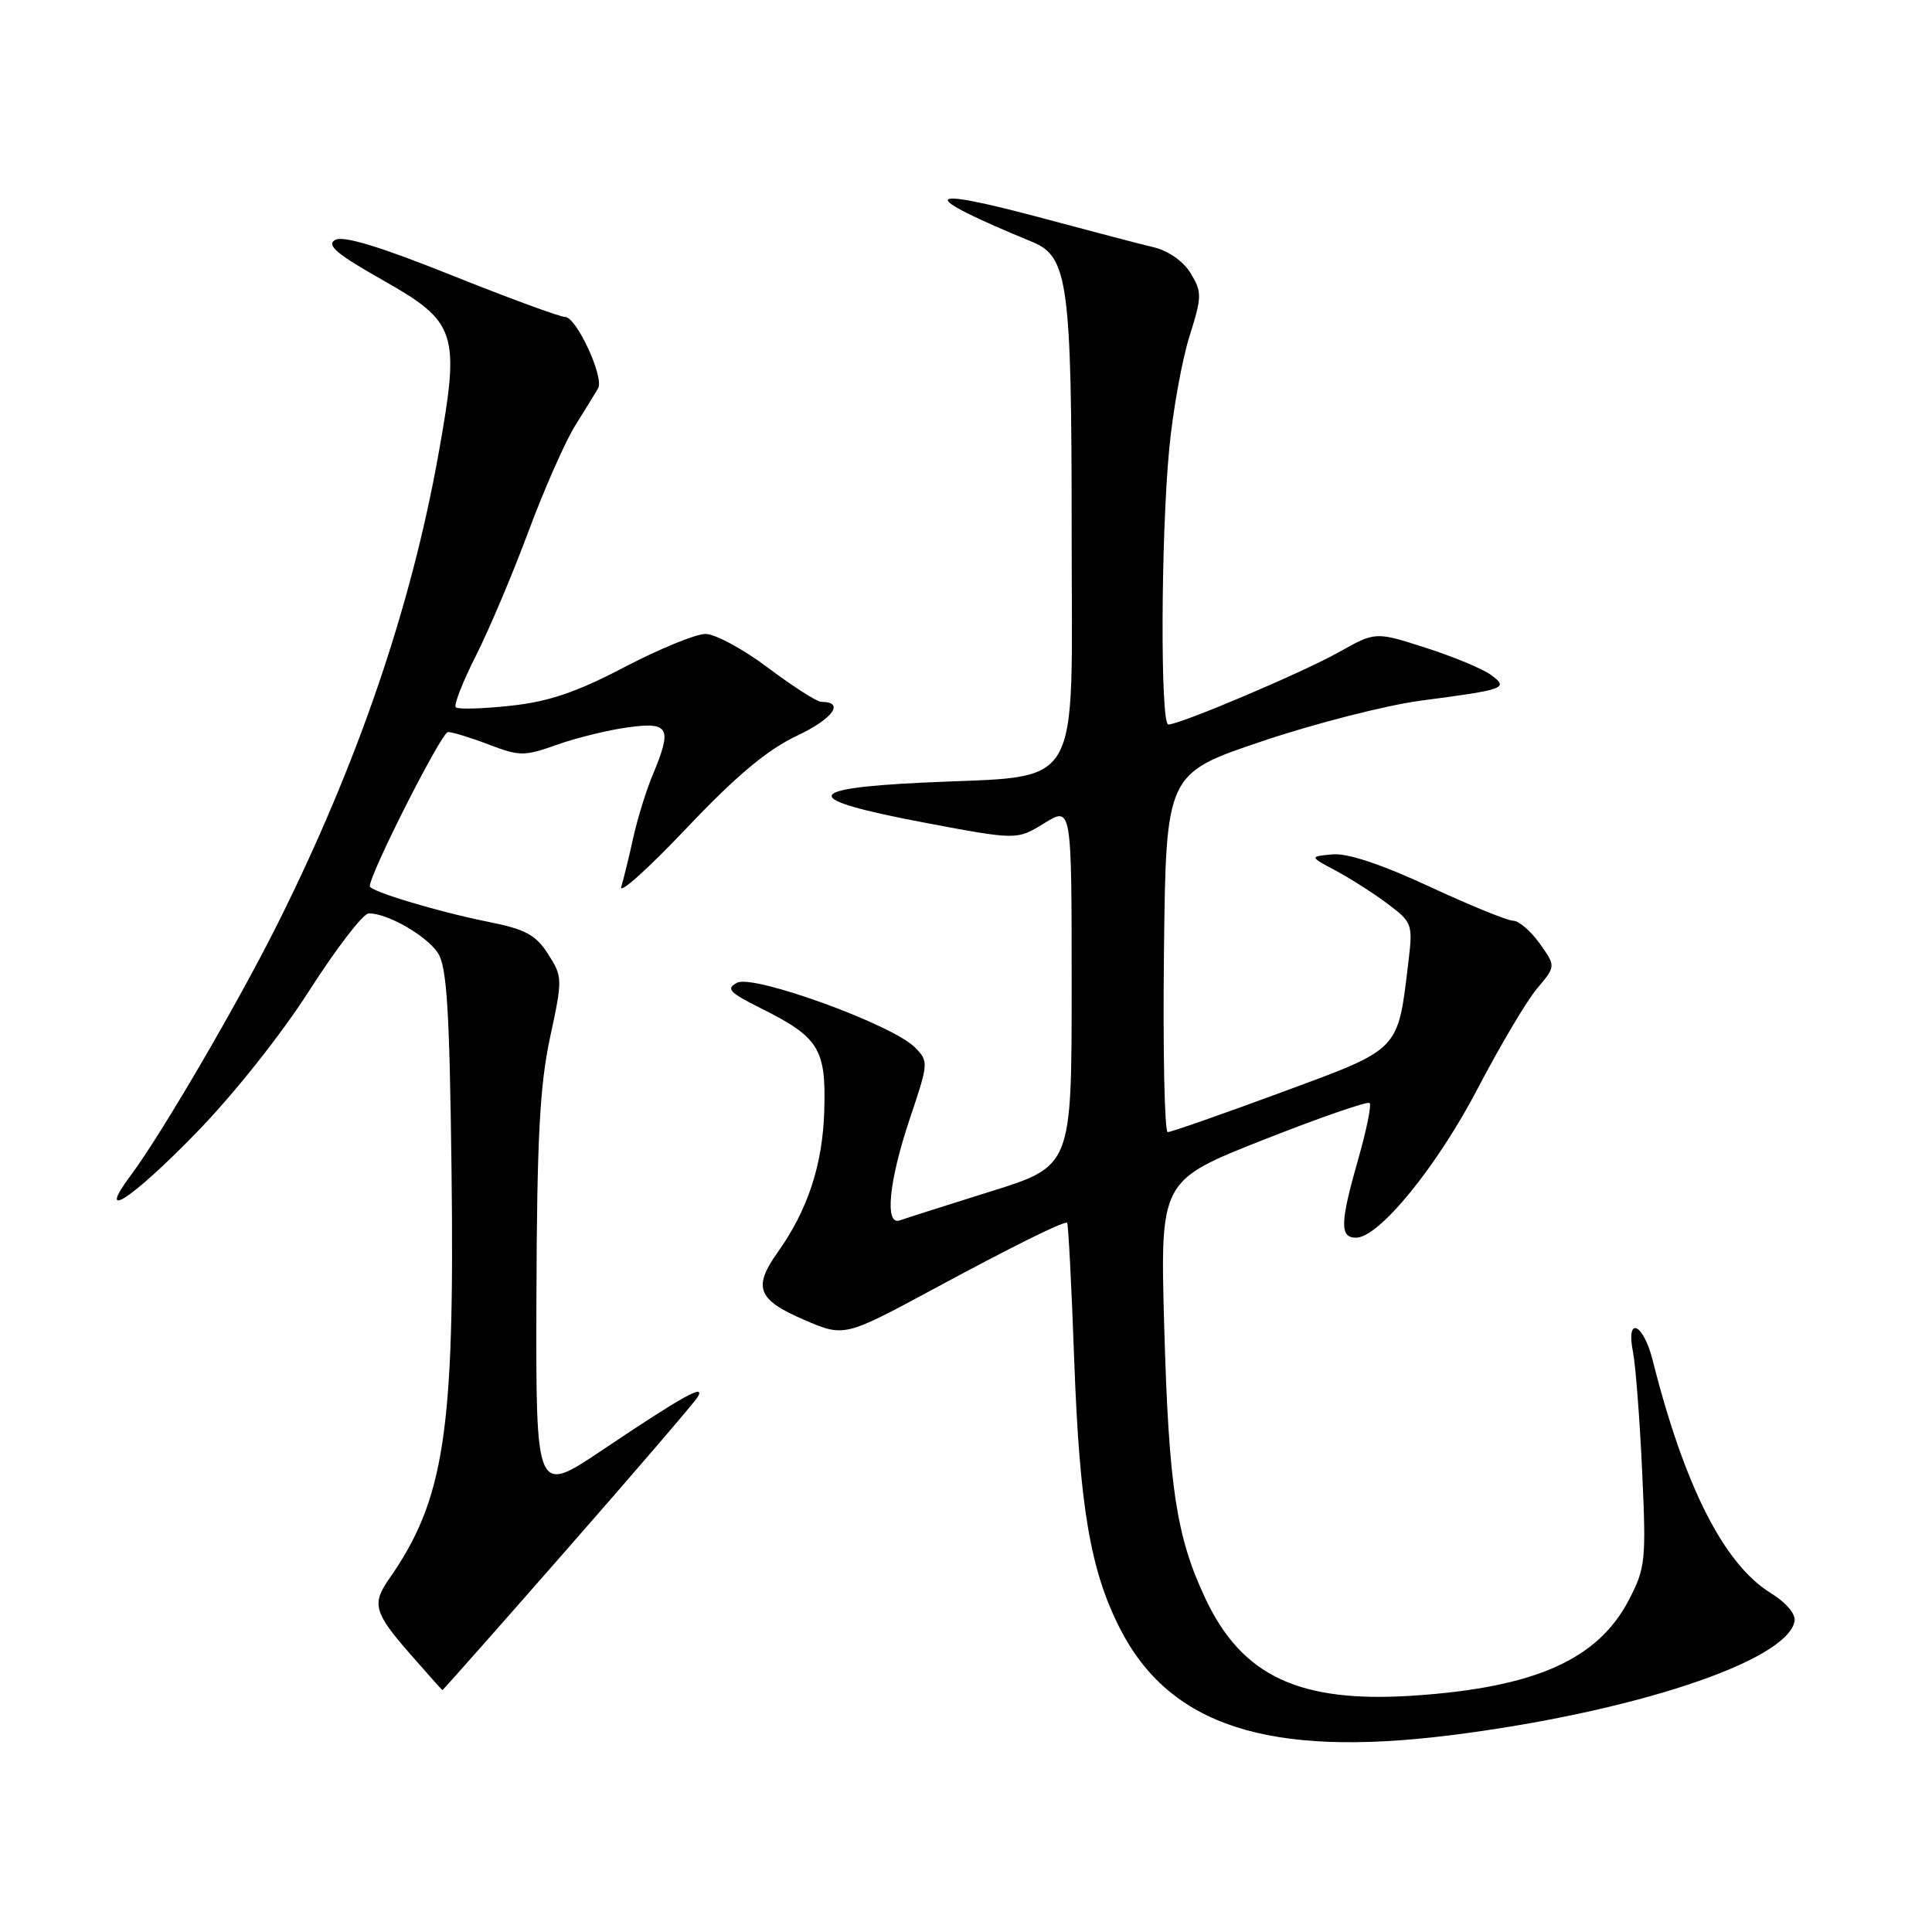 <?xml version="1.0" encoding="UTF-8" standalone="no"?>
<!DOCTYPE svg PUBLIC "-//W3C//DTD SVG 1.1//EN" "http://www.w3.org/Graphics/SVG/1.1/DTD/svg11.dtd" >
<svg xmlns="http://www.w3.org/2000/svg" xmlns:xlink="http://www.w3.org/1999/xlink" version="1.1" viewBox="0 0 256 256">
 <g >
 <path fill="currentColor"
d=" M 192.03 229.95 C 216.19 226.94 236.77 220.15 237.79 214.83 C 237.98 213.88 236.68 212.35 234.59 211.06 C 228.43 207.25 223.18 196.89 218.99 180.25 C 217.74 175.29 215.41 174.30 216.38 179.14 C 216.72 180.87 217.27 187.96 217.59 194.89 C 218.14 206.76 218.04 207.76 215.84 211.99 C 211.72 219.91 203.41 223.60 187.31 224.68 C 172.17 225.69 164.54 222.12 159.68 211.73 C 155.86 203.58 154.87 197.00 154.27 175.97 C 153.72 156.44 153.72 156.44 167.36 151.05 C 174.87 148.09 181.22 145.89 181.48 146.15 C 181.75 146.42 181.07 149.75 179.98 153.56 C 177.56 162.04 177.50 164.00 179.68 164.00 C 182.73 164.00 190.41 154.58 195.84 144.17 C 198.78 138.54 202.30 132.61 203.67 130.98 C 206.16 128.03 206.16 128.03 204.01 125.01 C 202.83 123.36 201.25 122.00 200.50 122.00 C 199.75 122.00 194.73 119.95 189.35 117.45 C 182.97 114.49 178.49 113.01 176.52 113.21 C 173.50 113.50 173.50 113.50 177.00 115.37 C 178.93 116.40 182.02 118.37 183.87 119.76 C 187.12 122.20 187.22 122.47 186.63 127.39 C 185.18 139.40 185.69 138.87 169.75 144.76 C 161.91 147.65 155.15 150.02 154.73 150.01 C 154.31 150.00 154.08 139.31 154.23 126.25 C 154.50 102.50 154.50 102.50 167.26 98.21 C 174.27 95.85 183.72 93.44 188.26 92.84 C 199.51 91.36 199.96 91.20 197.55 89.42 C 196.48 88.63 192.60 87.02 188.93 85.84 C 182.25 83.69 182.25 83.69 177.38 86.43 C 172.56 89.13 156.37 96.00 154.81 96.00 C 153.73 96.00 153.82 70.87 154.94 59.37 C 155.42 54.35 156.63 47.69 157.61 44.57 C 159.27 39.30 159.28 38.70 157.77 36.21 C 156.80 34.61 154.81 33.22 152.82 32.75 C 151.00 32.32 144.41 30.59 138.18 28.92 C 121.90 24.55 121.38 25.72 136.80 32.06 C 141.52 34.00 142.00 37.54 142.00 70.42 C 142.00 105.73 143.82 102.66 122.25 103.70 C 106.15 104.48 106.18 105.91 122.37 108.98 C 134.75 111.32 134.75 111.32 138.37 109.08 C 142.00 106.84 142.00 106.84 142.00 130.68 C 142.00 154.52 142.00 154.52 131.25 157.88 C 125.34 159.73 119.94 161.45 119.25 161.70 C 117.19 162.47 117.76 156.56 120.55 148.25 C 123.06 140.78 123.07 140.63 121.19 138.75 C 118.20 135.75 99.88 129.10 97.69 130.21 C 96.15 131.00 96.61 131.50 100.80 133.59 C 108.52 137.44 109.47 138.96 109.22 147.16 C 109.01 154.34 107.03 160.34 103.04 165.95 C 99.75 170.56 100.38 172.22 106.45 174.84 C 111.86 177.18 111.86 177.18 123.68 170.81 C 134.20 165.14 140.51 162.00 141.39 162.00 C 141.55 162.00 141.98 170.21 142.34 180.25 C 143.05 199.68 144.48 208.08 148.39 215.77 C 154.96 228.66 168.07 232.92 192.03 229.95 Z  M 75.16 205.25 C 84.20 194.94 91.96 185.89 92.42 185.15 C 93.58 183.25 90.60 184.90 79.75 192.18 C 71.00 198.05 71.00 198.05 71.08 171.78 C 71.15 150.96 71.52 143.84 72.88 137.50 C 74.56 129.70 74.55 129.42 72.62 126.41 C 70.98 123.85 69.61 123.12 64.57 122.12 C 58.00 120.80 49.00 118.09 49.00 117.43 C 49.00 115.76 58.51 97.00 59.36 97.00 C 59.95 97.00 62.40 97.75 64.80 98.67 C 68.87 100.22 69.48 100.22 73.83 98.67 C 76.40 97.76 80.64 96.72 83.25 96.37 C 88.71 95.63 89.10 96.43 86.45 102.77 C 85.60 104.81 84.46 108.51 83.91 110.99 C 83.37 113.47 82.65 116.40 82.32 117.50 C 81.99 118.60 85.86 115.13 90.91 109.80 C 97.53 102.81 101.64 99.37 105.58 97.50 C 110.38 95.24 111.99 93.00 108.83 93.00 C 108.25 93.00 105.08 90.97 101.79 88.50 C 98.50 86.02 94.76 84.00 93.48 84.00 C 92.20 84.00 87.37 85.98 82.74 88.40 C 76.35 91.74 72.70 92.98 67.62 93.52 C 63.93 93.92 60.68 94.01 60.39 93.72 C 60.10 93.44 61.31 90.34 63.08 86.85 C 64.84 83.36 67.97 75.96 70.03 70.40 C 72.10 64.85 74.87 58.55 76.21 56.40 C 77.55 54.26 78.92 52.03 79.25 51.46 C 80.09 50.02 76.38 42.00 74.88 42.00 C 74.21 42.00 67.43 39.51 59.81 36.46 C 50.29 32.65 45.48 31.19 44.41 31.79 C 43.20 32.47 44.63 33.67 50.65 37.08 C 60.58 42.70 61.00 44.00 58.10 60.17 C 54.44 80.60 47.35 101.29 36.74 122.50 C 31.44 133.08 21.38 150.31 17.32 155.75 C 12.65 162.01 17.36 158.97 25.91 150.20 C 30.89 145.10 37.23 137.13 41.00 131.23 C 44.58 125.64 48.11 121.05 48.85 121.03 C 51.27 120.98 56.48 123.95 58.01 126.25 C 59.21 128.07 59.56 133.60 59.83 155.00 C 60.26 189.84 58.89 198.75 51.50 209.30 C 49.26 212.51 49.60 213.73 54.25 219.05 C 56.59 221.72 58.55 223.93 58.62 223.95 C 58.68 223.98 66.13 215.56 75.16 205.25 Z "/>
</g>
</svg>